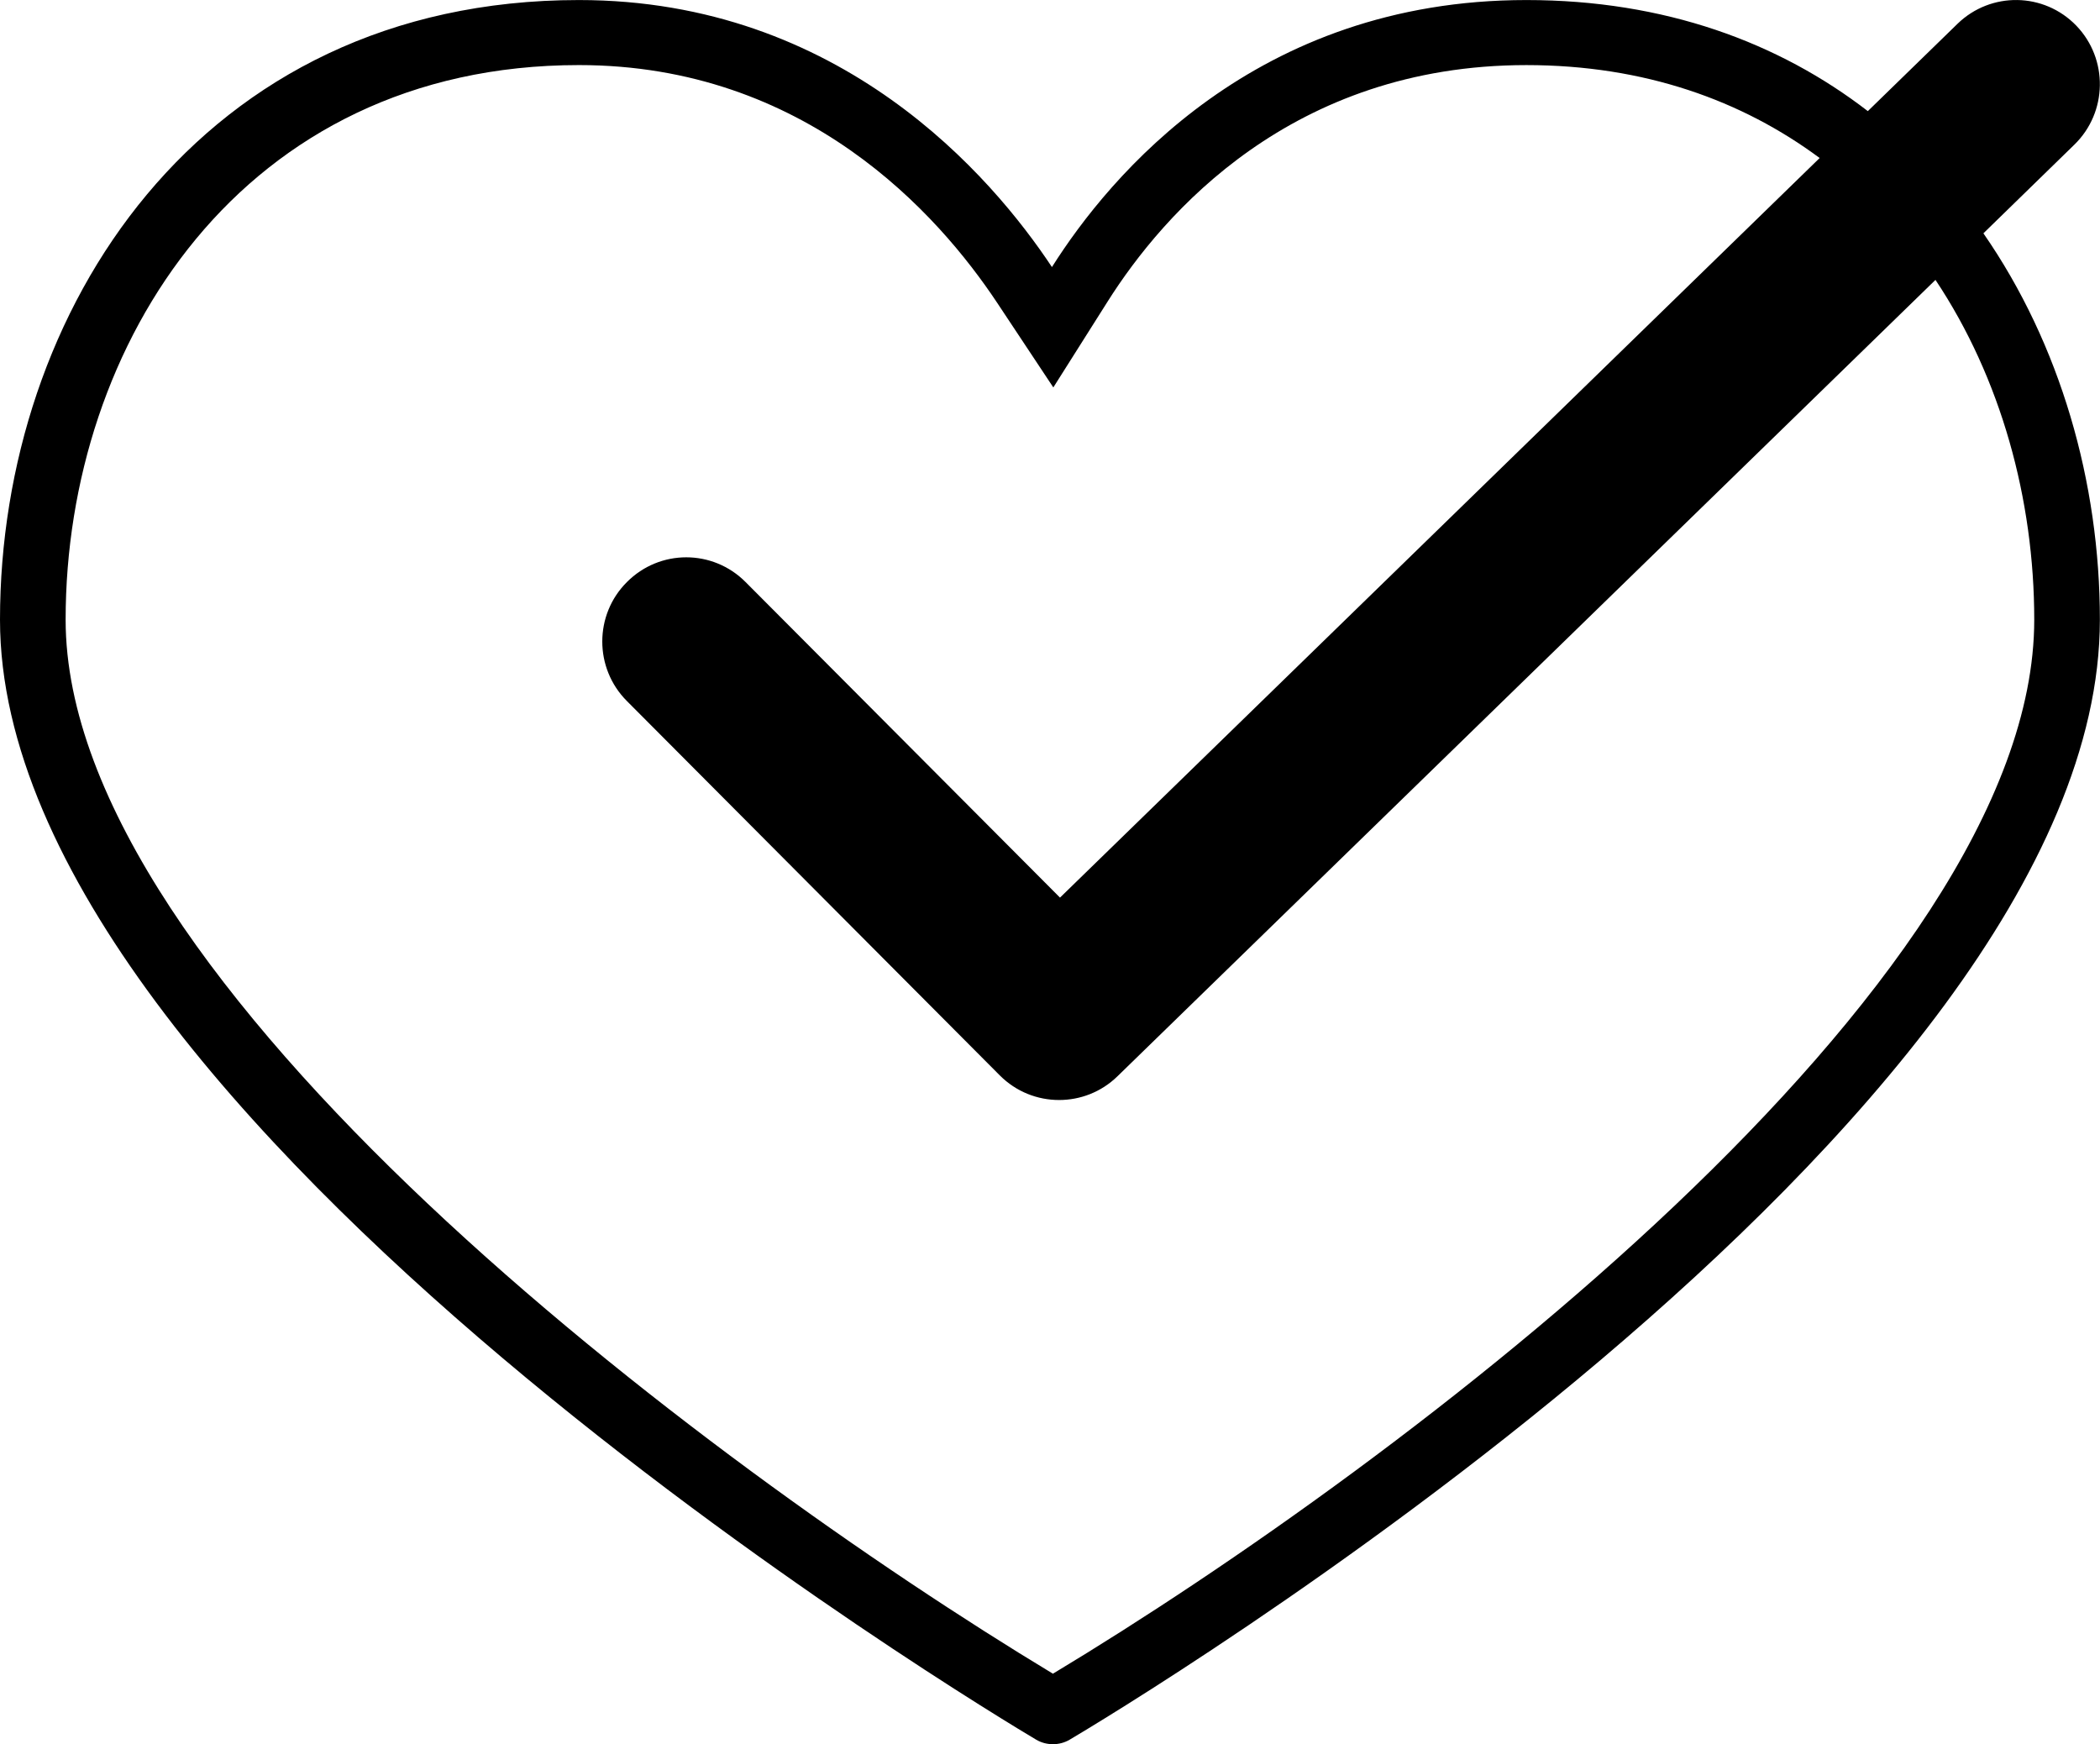 <?xml version="1.0" standalone="no"?><!DOCTYPE svg PUBLIC "-//W3C//DTD SVG 1.1//EN" "http://www.w3.org/Graphics/SVG/1.1/DTD/svg11.dtd"><svg t="1515490448216" class="icon" style="" viewBox="0 0 1233 1024" version="1.1" xmlns="http://www.w3.org/2000/svg" p-id="6624" xmlns:xlink="http://www.w3.org/1999/xlink" width="38.531" height="32"><defs><style type="text/css"></style></defs><path d="M1217.902 84.971c19.571-19.017 20.072-50.322 1.149-69.945-18.996-19.623-50.124-20.041-69.663-1.108l-52.705 51.315c-52.245-40.281-119.171-65.212-200.474-65.212-159.013 0-244.778 103.278-278.57 156.766C582.384 103.602 493.725 0.021 339.916 0.021 116.82 0.021 0 183.056 0 363.833 0 657.356 583.502 1006.55 608.35 1021.325c3.009 1.797 6.478 2.675 9.864 2.675 3.396 0 6.855-0.878 9.864-2.675 24.66-14.618 604.85-360.49 604.85-657.492 0-80.708-23.239-161.761-68.389-226.858L1217.902 84.971zM1194.392 363.833c0 215.824-371.085 495.376-576.178 618.778C411.961 858.143 38.536 577.223 38.536 363.833c0-161.802 103.528-325.632 301.38-325.632 133.078 0 210.944 87.427 245.551 139.546l32.987 49.706 31.859-50.395C683.06 125.221 758.585 38.212 896.209 38.212c69.319 0 126.694 20.804 172.189 54.554L622.373 526.973 437.781 341.734c-19.268-19.393-50.437-19.393-69.705 0-19.268 19.205-19.268 50.552 0 69.831l218.927 219.763c9.634 9.665 22.194 14.472 34.826 14.472 12.33 0 24.701-4.577 34.294-13.939l480.277-467.54C1174.821 221.957 1194.392 293.094 1194.392 363.833z" p-id="6625"></path></svg>